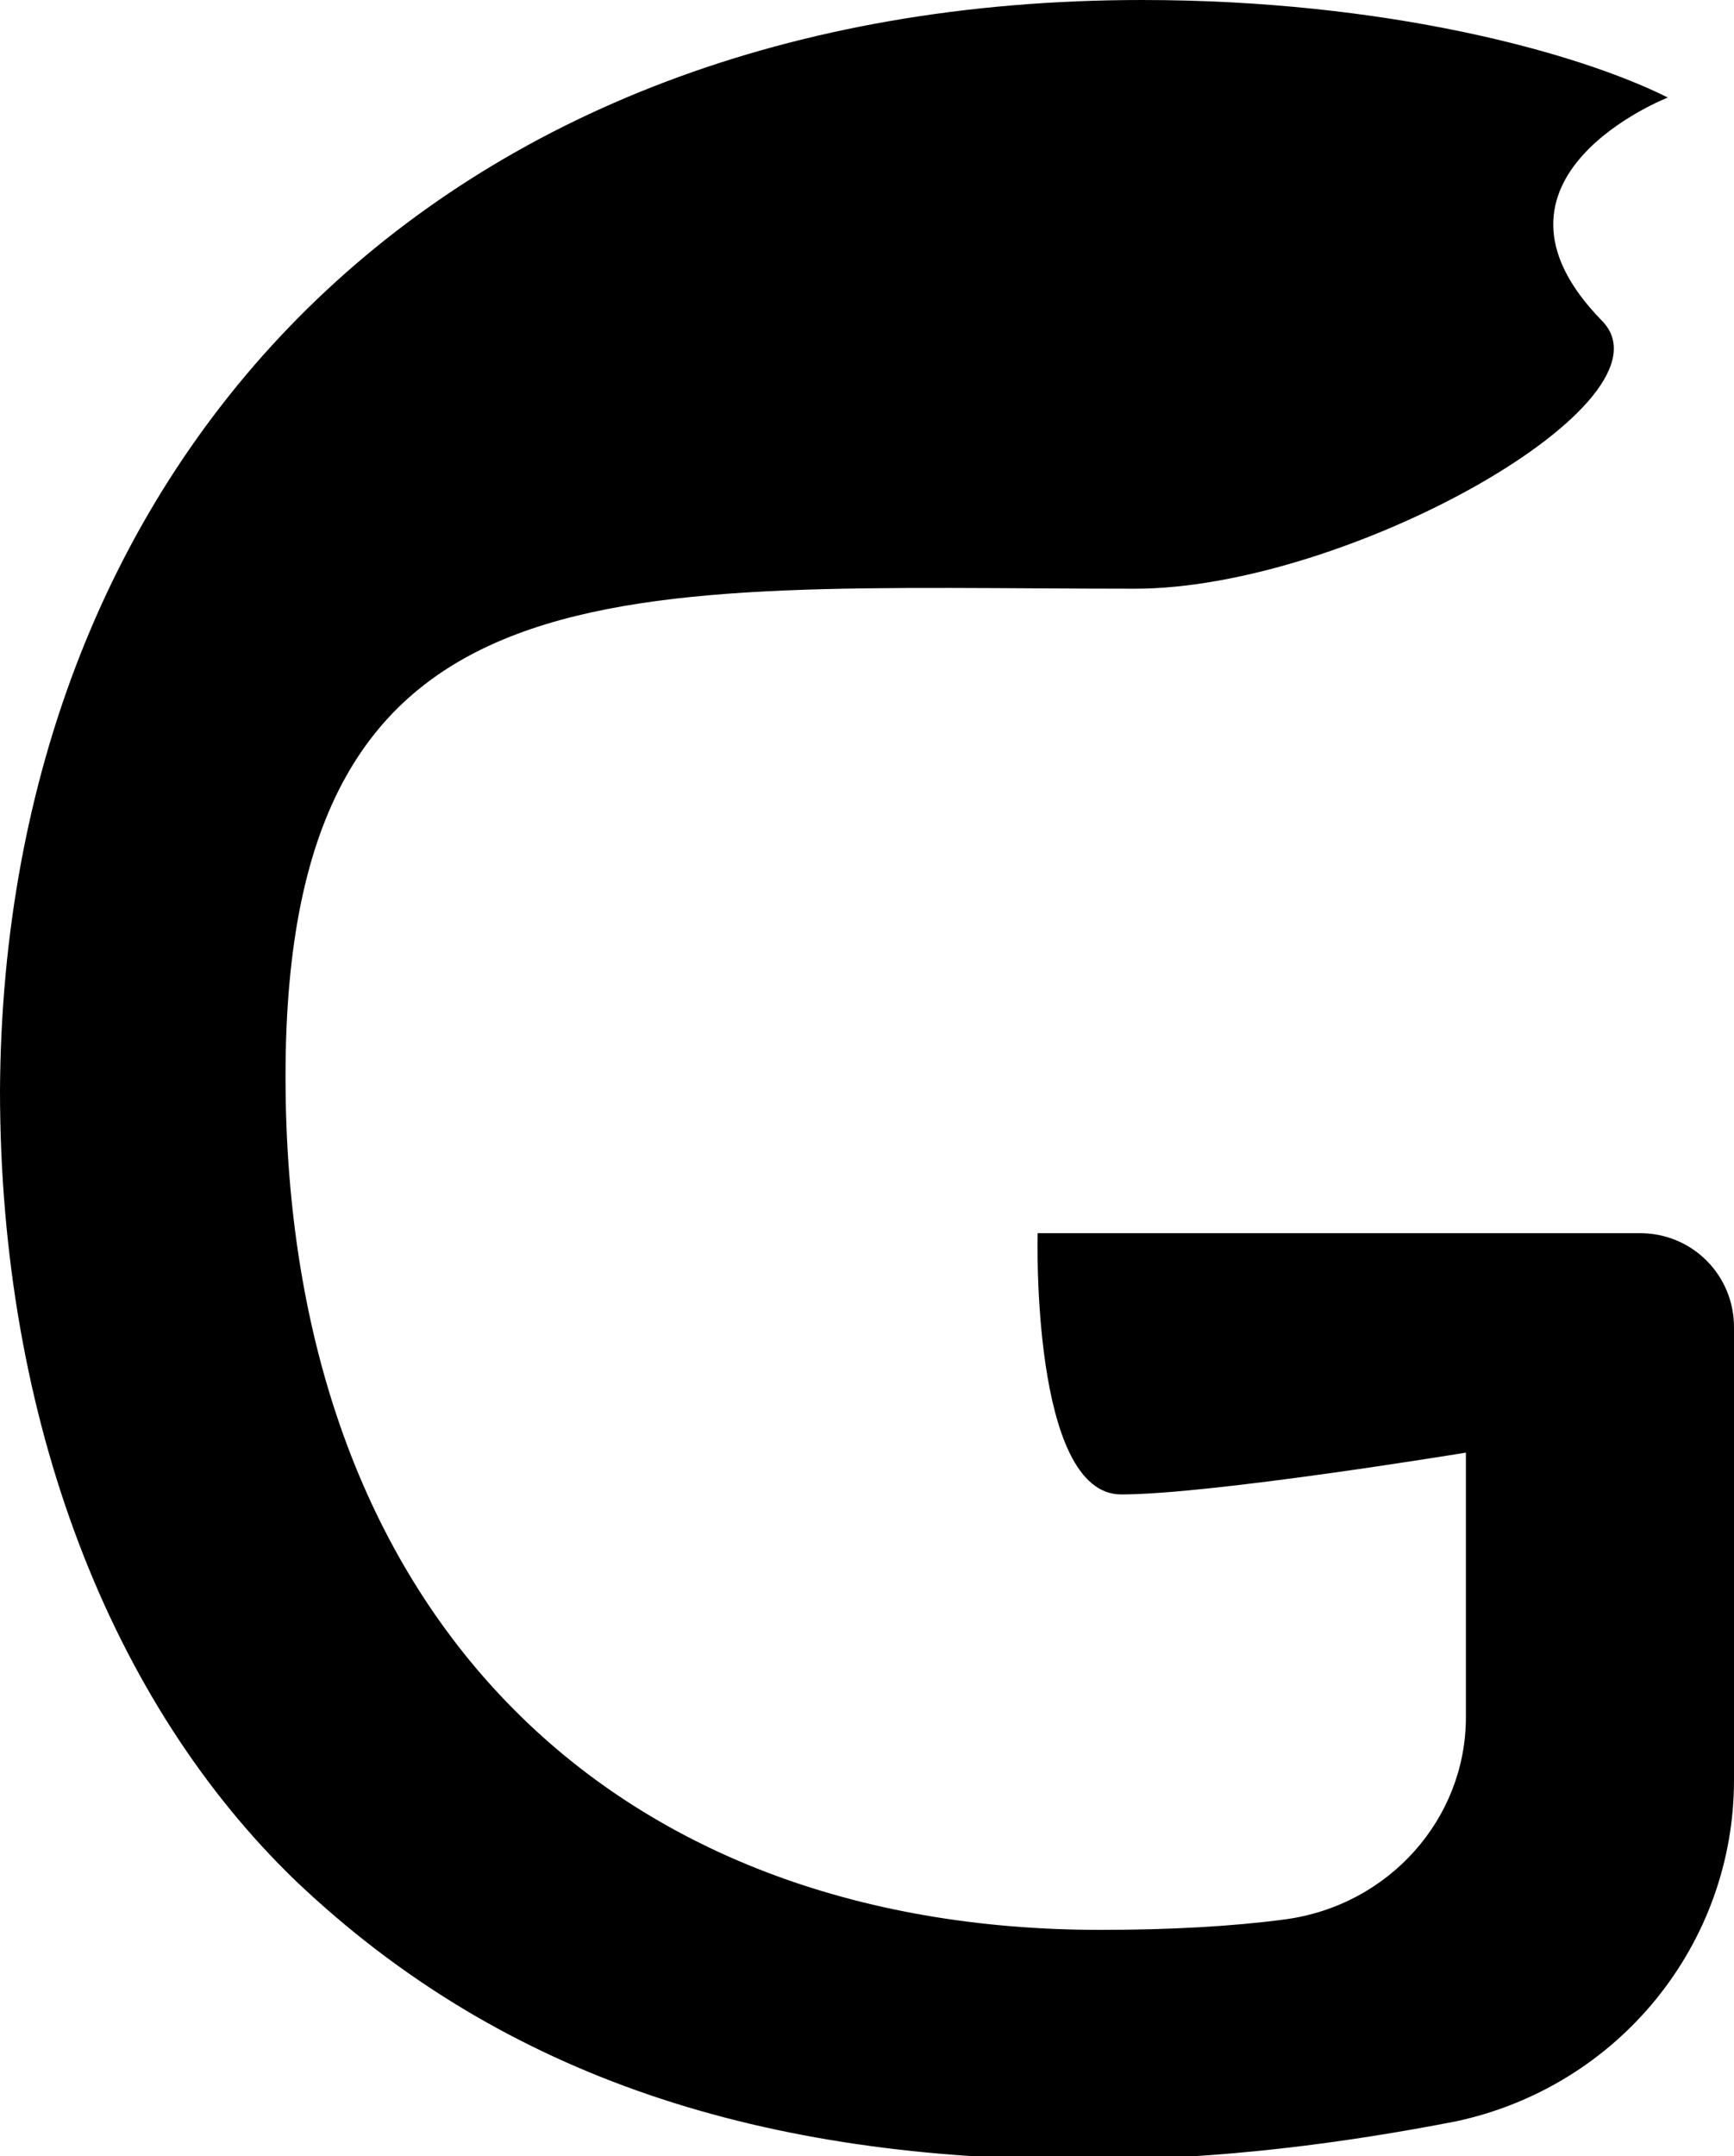 <svg version="1.1" xmlns="http://www.w3.org/2000/svg" xmlns:xlink="http://www.w3.org/1999/xlink" x="0px" y="0px" width="49.8px"
	 height="61.9px" viewBox="0 0 49.8 61.9" style="overflow:visible;enable-background:new 0 0 49.8 61.9;" xml:space="preserve">
<defs>
</defs>
<g>
	<path d="M49.8,51.1c0,4.7-3.3,8.8-8,9.8c-3.1,0.6-6.7,1.1-10.6,1.1c-9.2,0-16.7-2.3-22.7-8C3.2,48.9,0,40.8,0,31.3
		C0.1,13.2,12.5,0,32.8,0c7,0,12.5,1.5,15.1,2.8c0,0-5.9,2.3-1.9,6.4c2.3,2.3-7.3,7.7-13.4,7.7c-14.8,0-24.4-1.2-24.4,14
		c0,15.4,9.3,24.5,23.4,24.5c2,0,3.8-0.1,5.3-0.3c3-0.4,5.2-2.9,5.2-5.8l0-7.6c0,0-7.3,1.2-9.9,1.2s-2.4-7.5-2.4-7.5h17.3
		c1.5,0,2.7,1.2,2.7,2.7L49.8,51.1z"/>
</g>
</svg>
